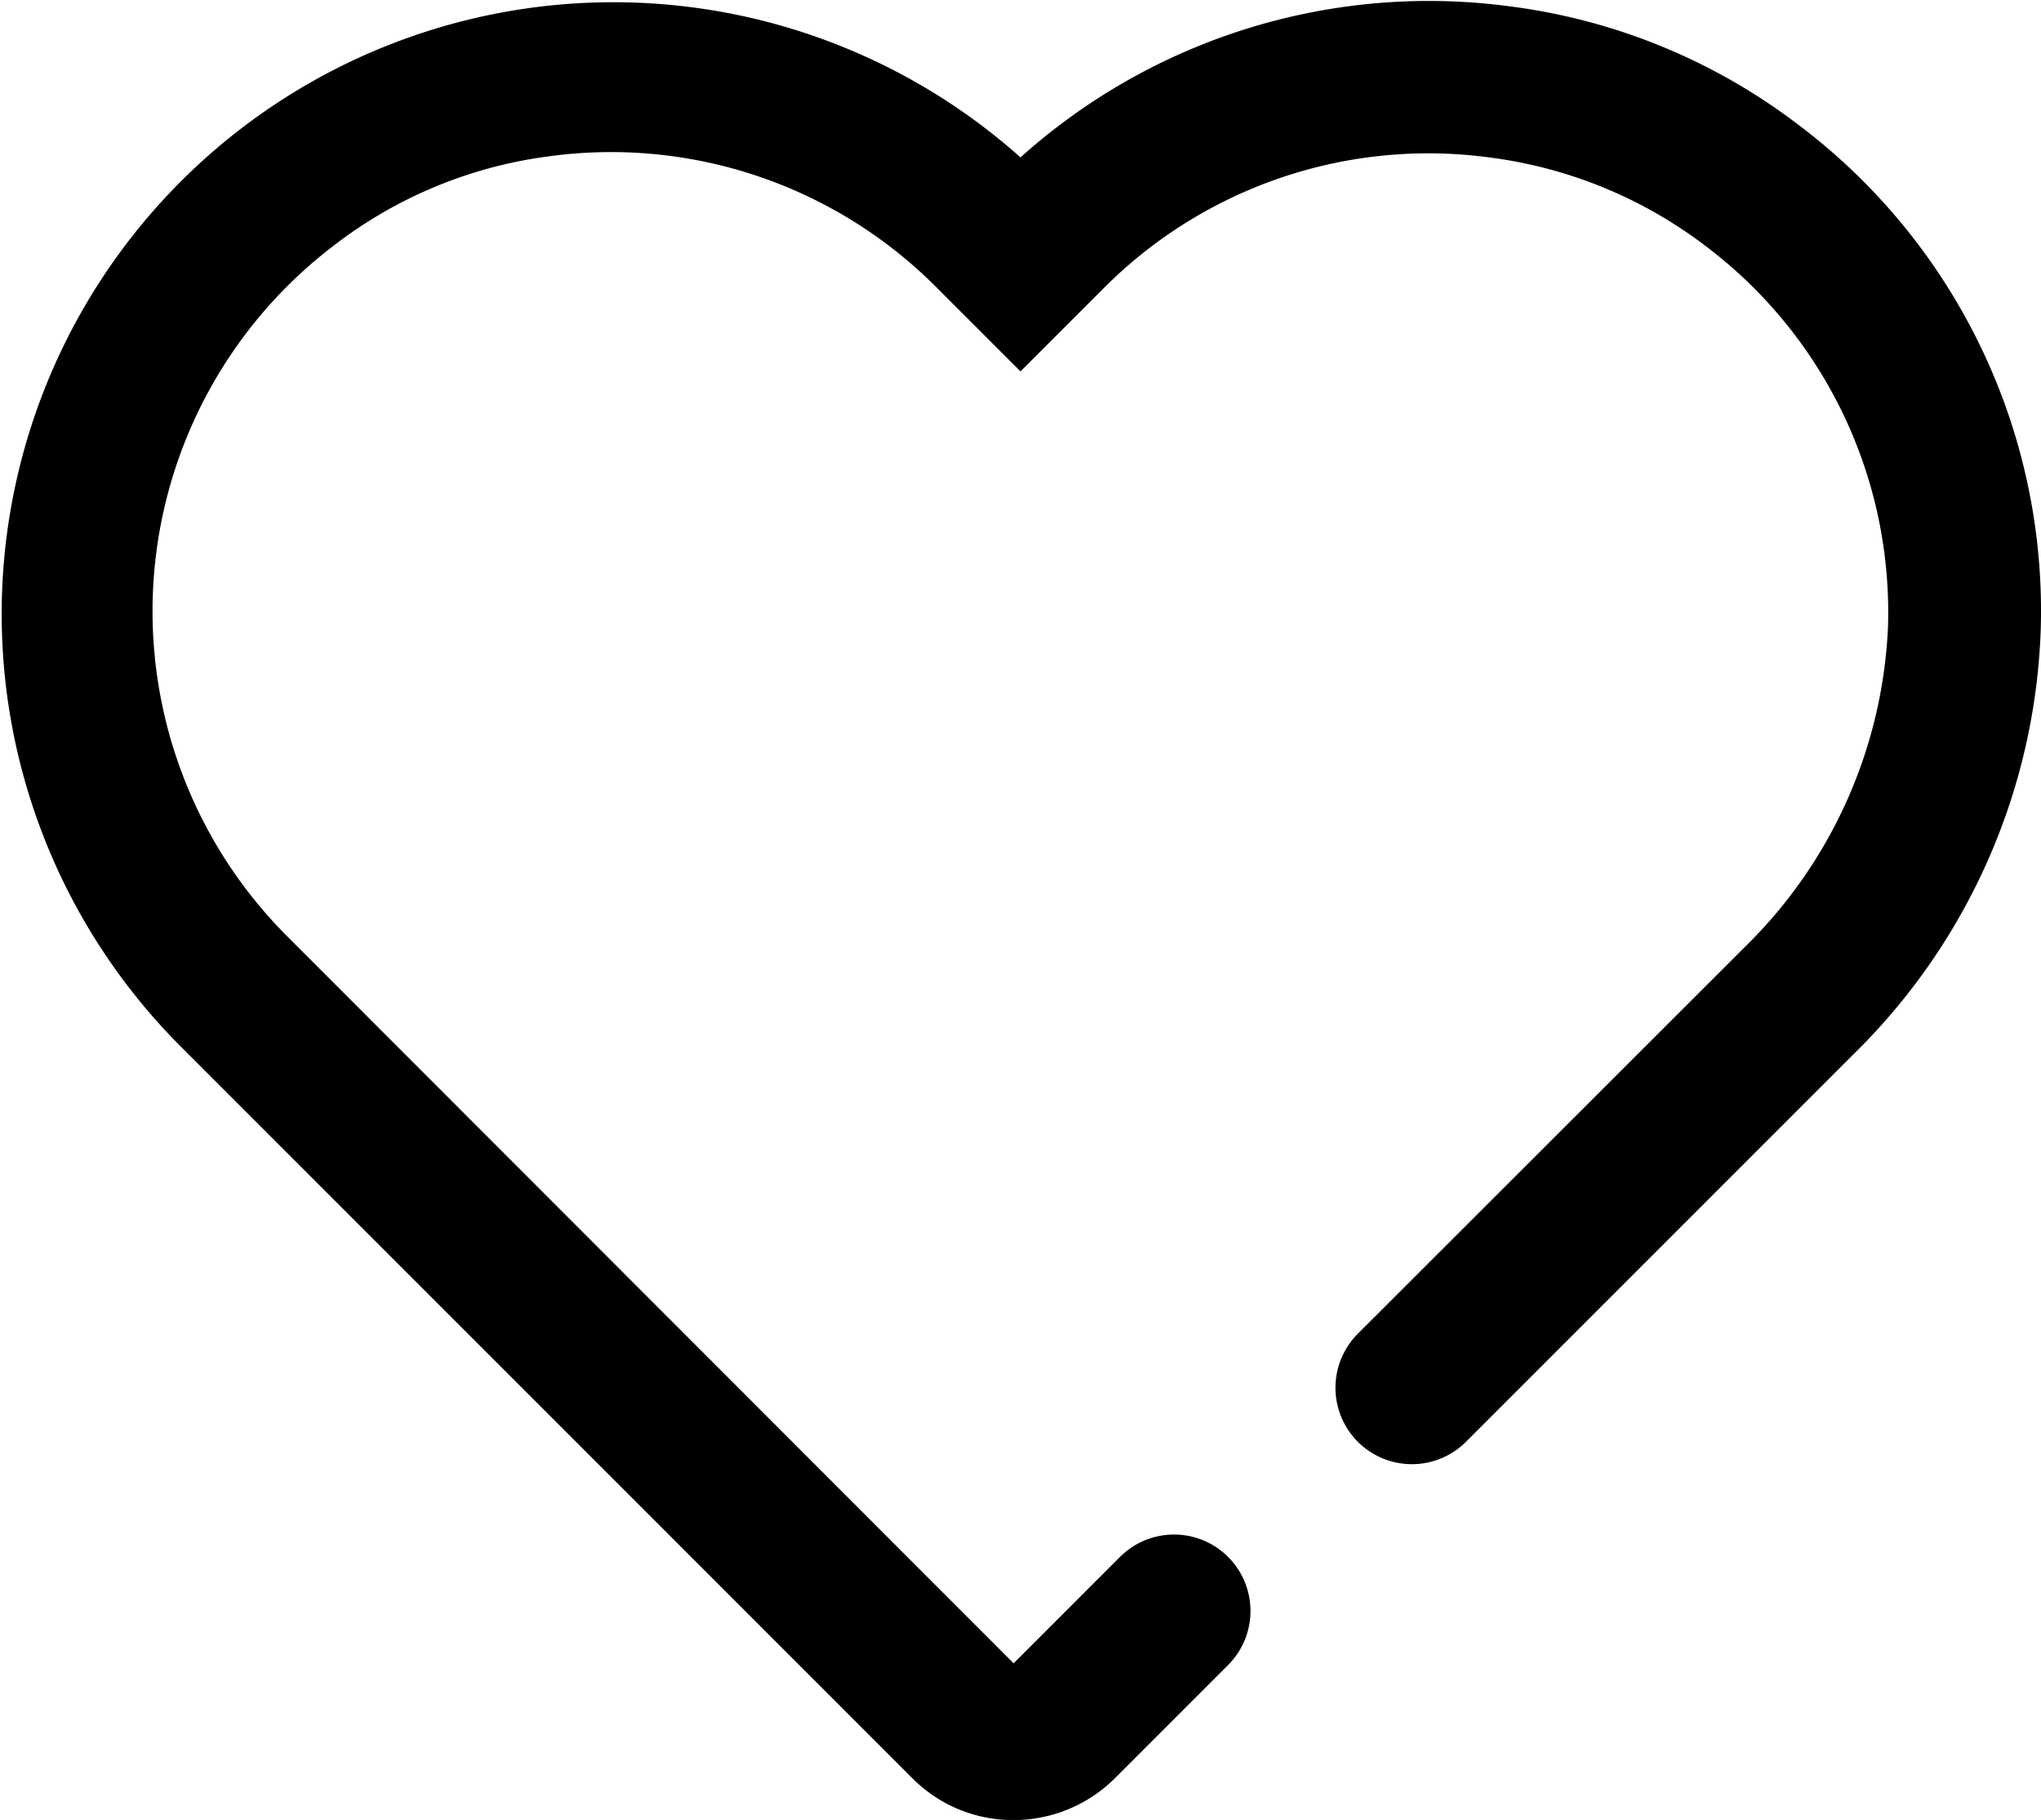<svg xmlns="http://www.w3.org/2000/svg" width="100%" height="100%" viewBox="0 0 13.086 11.667">
  <g id="heart" transform="translate(0 -26.126)">
    <g id="Group_67" data-name="Group 67" transform="translate(0 26.126)">
      <path id="Path_31" data-name="Path 31" d="M11.541,26.934a3.852,3.852,0,0,0-1.851-.766,3.919,3.919,0,0,0-3.147.967,3.922,3.922,0,0,0-5.391,5.693l4.7,4.7a.909.909,0,0,0,.647.266.92.92,0,0,0,.647-.266l.728-.728a.49.49,0,0,0-.693-.693l-.682.682L1.845,32.132a2.946,2.946,0,0,1,.285-4.424,2.857,2.857,0,0,1,1.383-.579,2.943,2.943,0,0,1,2.492.84l.538.538.533-.533a2.938,2.938,0,0,1,2.486-.837,2.889,2.889,0,0,1,1.38.571,2.94,2.94,0,0,1,1.163,2.435,3.055,3.055,0,0,1-.921,2.057L8.706,34.676a.49.49,0,0,0,.693.693l2.478-2.478a4,4,0,0,0,1.207-2.72A3.9,3.9,0,0,0,11.541,26.934Z" transform="translate(0 -26.126)"/>
    </g>
  </g>
</svg>
